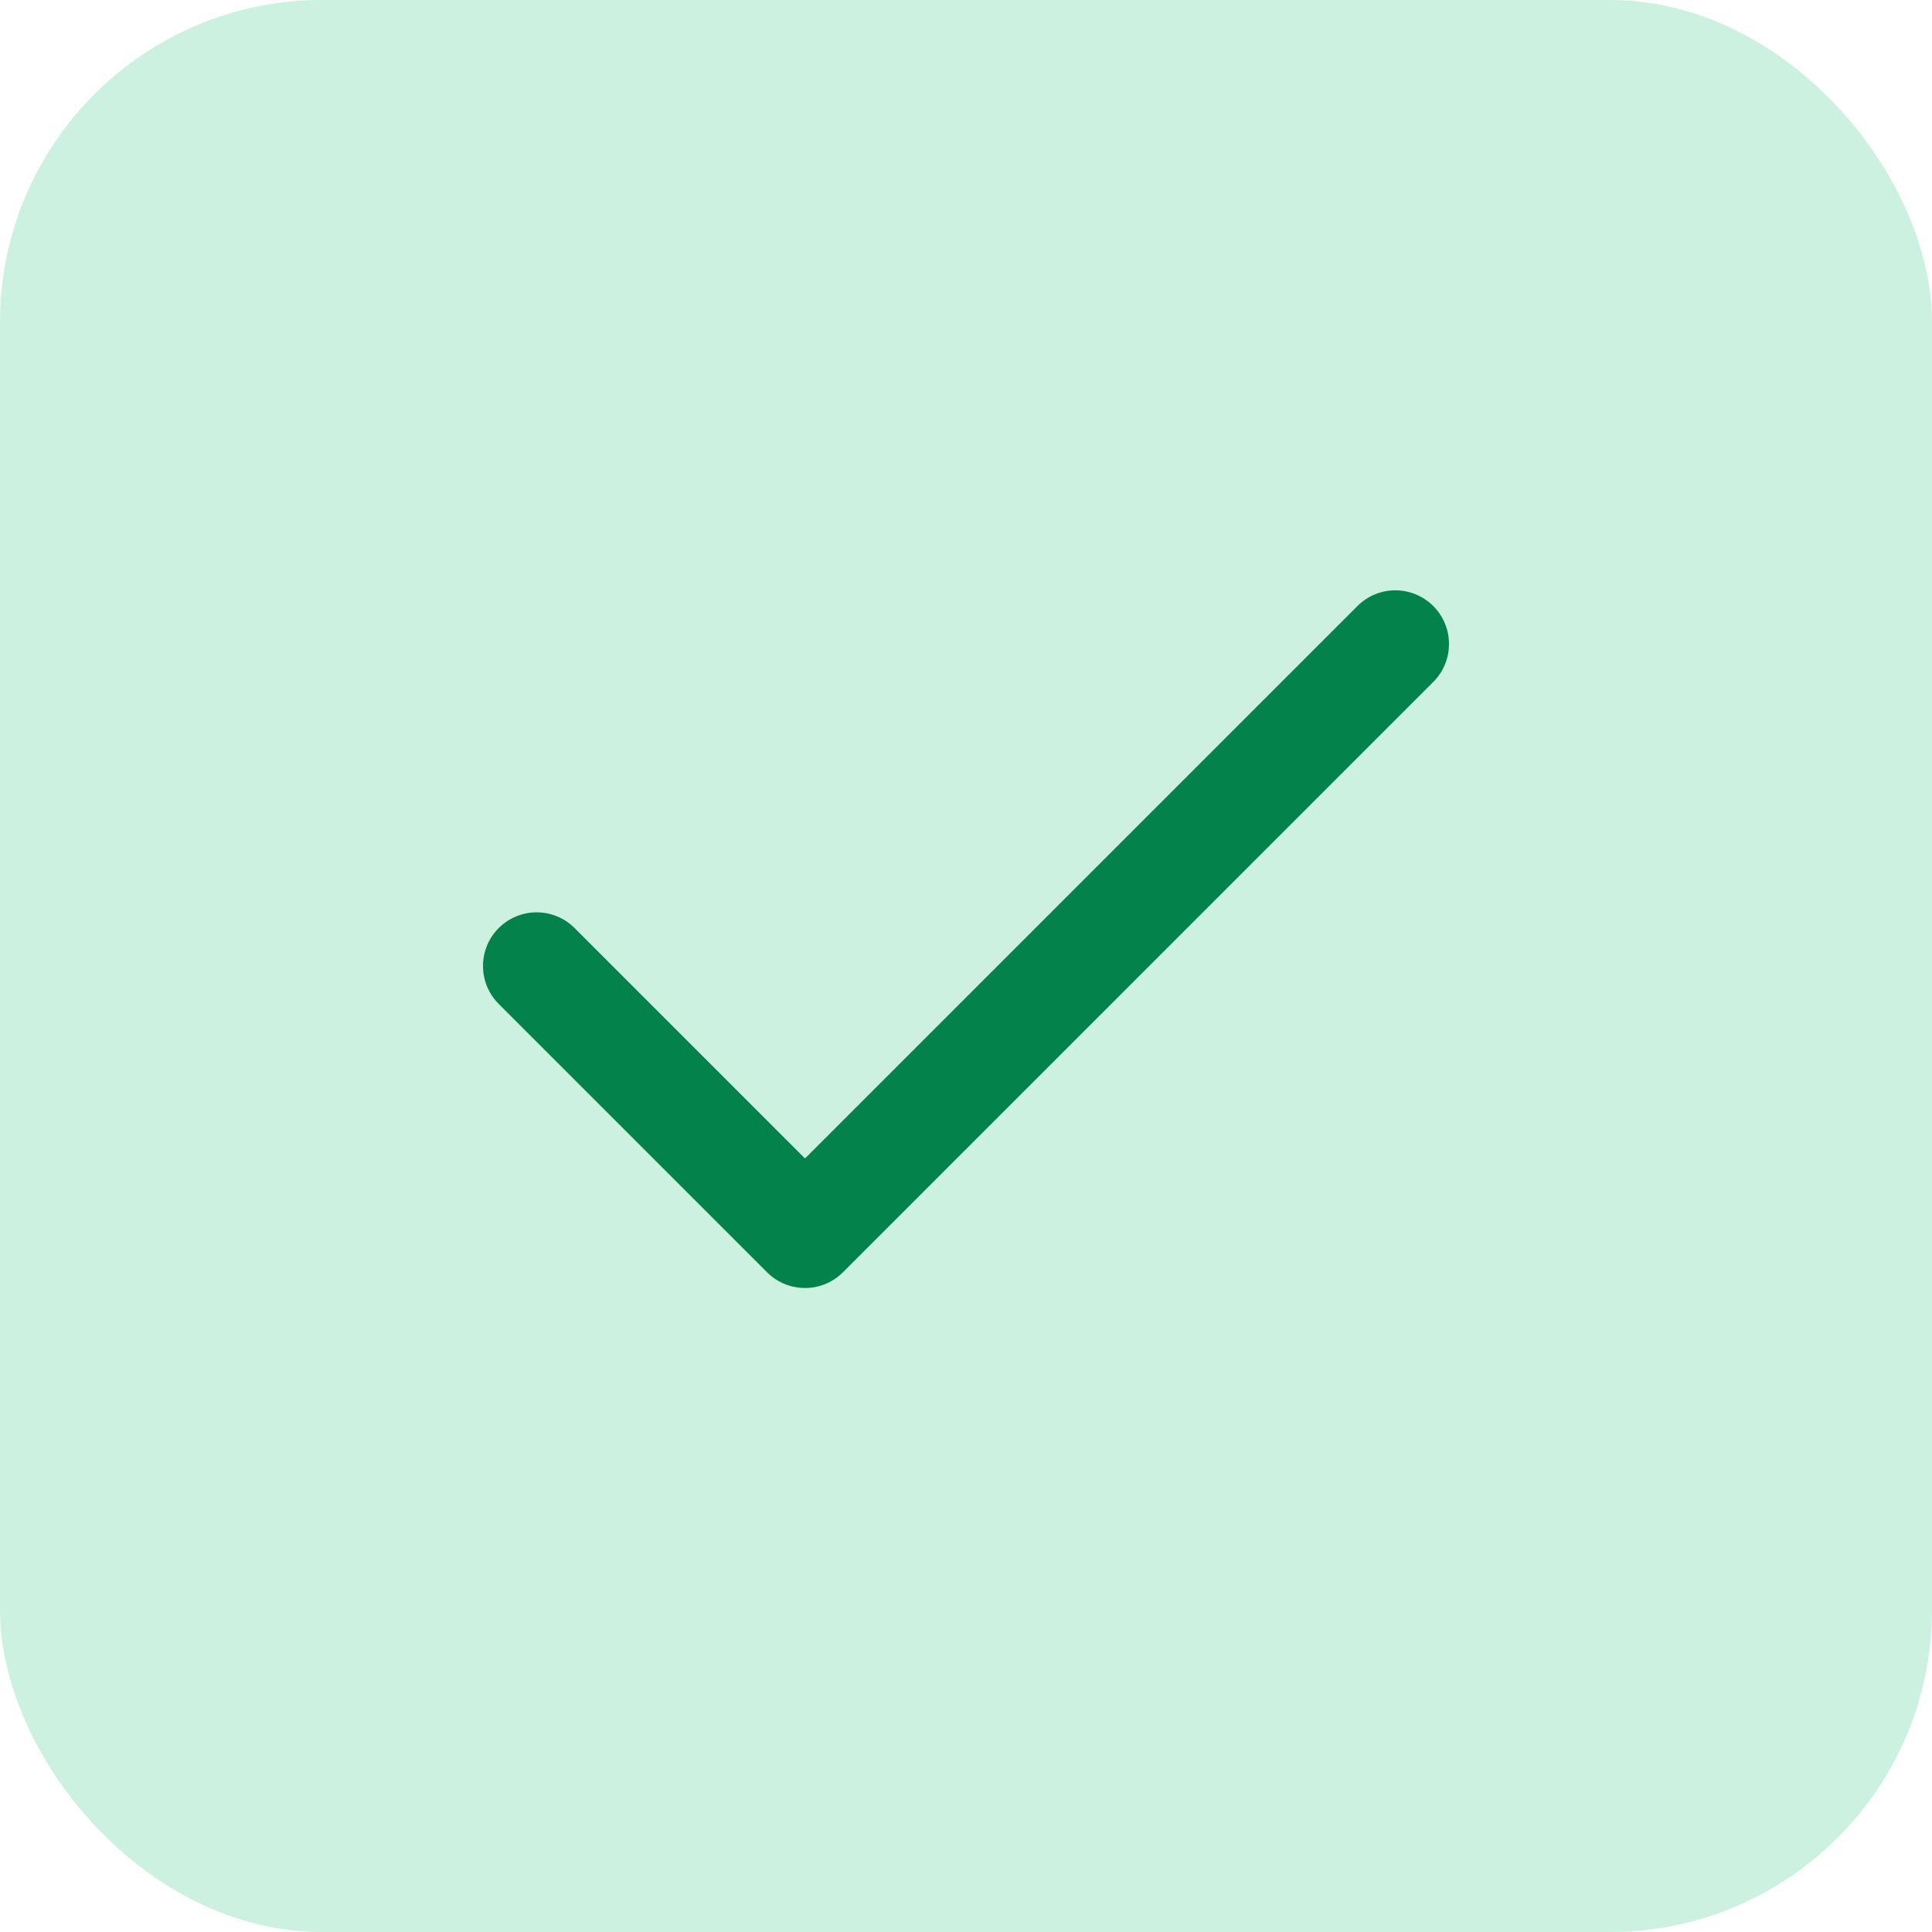 <svg width="24" height="24" viewBox="0 0 24 24" fill="none" xmlns="http://www.w3.org/2000/svg">
<rect width="24" height="24" rx="4" fill="#CDF1E1"/>
<path fill-rule="evenodd" clip-rule="evenodd" d="M17.805 7.529C18.065 7.789 18.065 8.211 17.805 8.471L10.471 15.805C10.211 16.065 9.789 16.065 9.529 15.805L6.195 12.471C5.935 12.211 5.935 11.789 6.195 11.529C6.456 11.268 6.878 11.268 7.138 11.529L10 14.391L16.862 7.529C17.122 7.268 17.544 7.268 17.805 7.529Z" fill="#03824B"/>
</svg>

